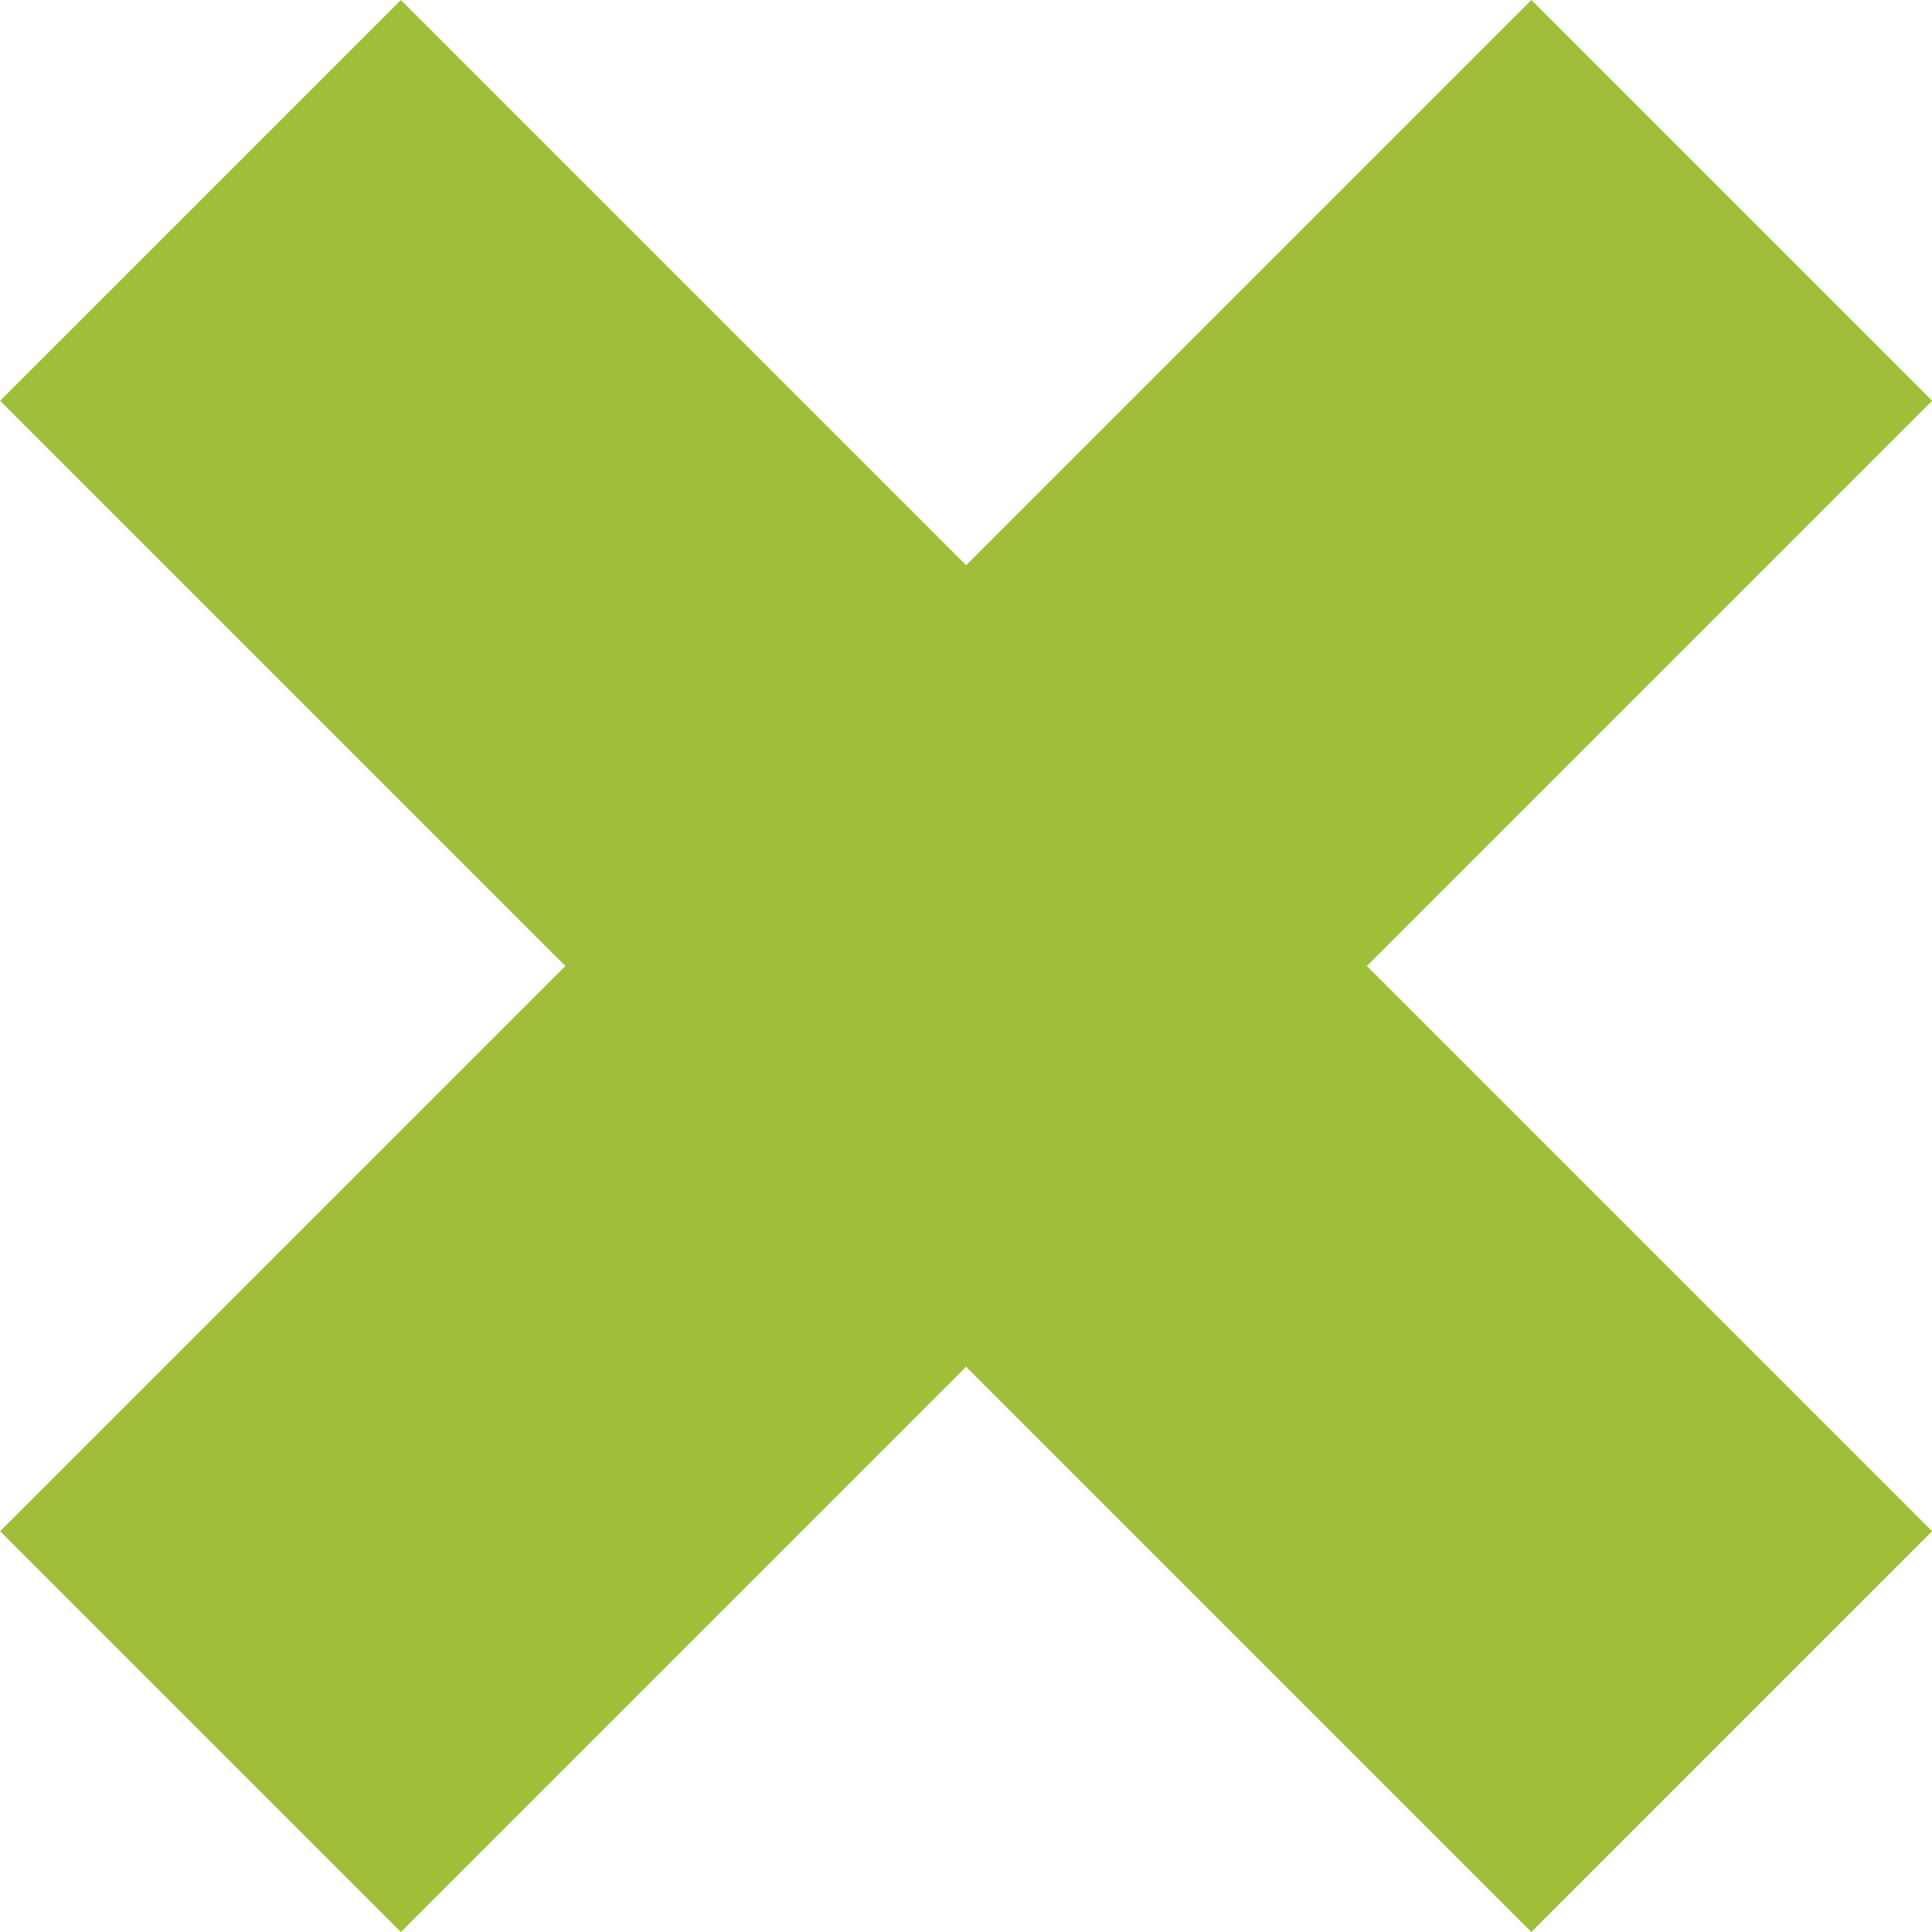 <?xml version="1.0" encoding="UTF-8" standalone="no"?>
<svg
   xmlns:dc="http://purl.org/dc/elements/1.1/"
   xmlns:cc="http://creativecommons.org/ns#"
   xmlns:rdf="http://www.w3.org/1999/02/22-rdf-syntax-ns#"
   xmlns:svg="http://www.w3.org/2000/svg"
   xmlns="http://www.w3.org/2000/svg"
   xmlns:sodipodi="http://sodipodi.sourceforge.net/DTD/sodipodi-0.dtd"
   xmlns:inkscape="http://www.inkscape.org/namespaces/inkscape"
   id="svg2"
   viewBox="0 0 16 16"
   version="1.1"
   inkscape:version="0.48.4 r9939"
   width="100%"
   height="100%"
   sodipodi:docname="greenremove.svg">
  <defs
     id="defs9" />
  <sodipodi:namedview
     pagecolor="#ffffff"
     bordercolor="#666666"
     borderopacity="1"
     objecttolerance="10"
     gridtolerance="10"
     guidetolerance="10"
     inkscape:pageopacity="0"
     inkscape:pageshadow="2"
     inkscape:window-width="640"
     inkscape:window-height="480"
     id="namedview7"
     showgrid="false"
     inkscape:zoom="14.75"
     inkscape:cx="8"
     inkscape:cy="8"
     inkscape:current-layer="svg2" />
  <path
     style="fill:#9fbf3b;fill-opacity:1"
     inkscape:connector-curvature="0"
     d="M 12.682,0 8.001,4.681 3.32,0 9e-4,3.319 4.682,8 9e-4,12.681 3.32,16 8.001,11.319 12.682,16 16.001,12.681 11.32,8 16.001,3.319 12.682,0 z"
     id="rect3782-1" />
</svg>
